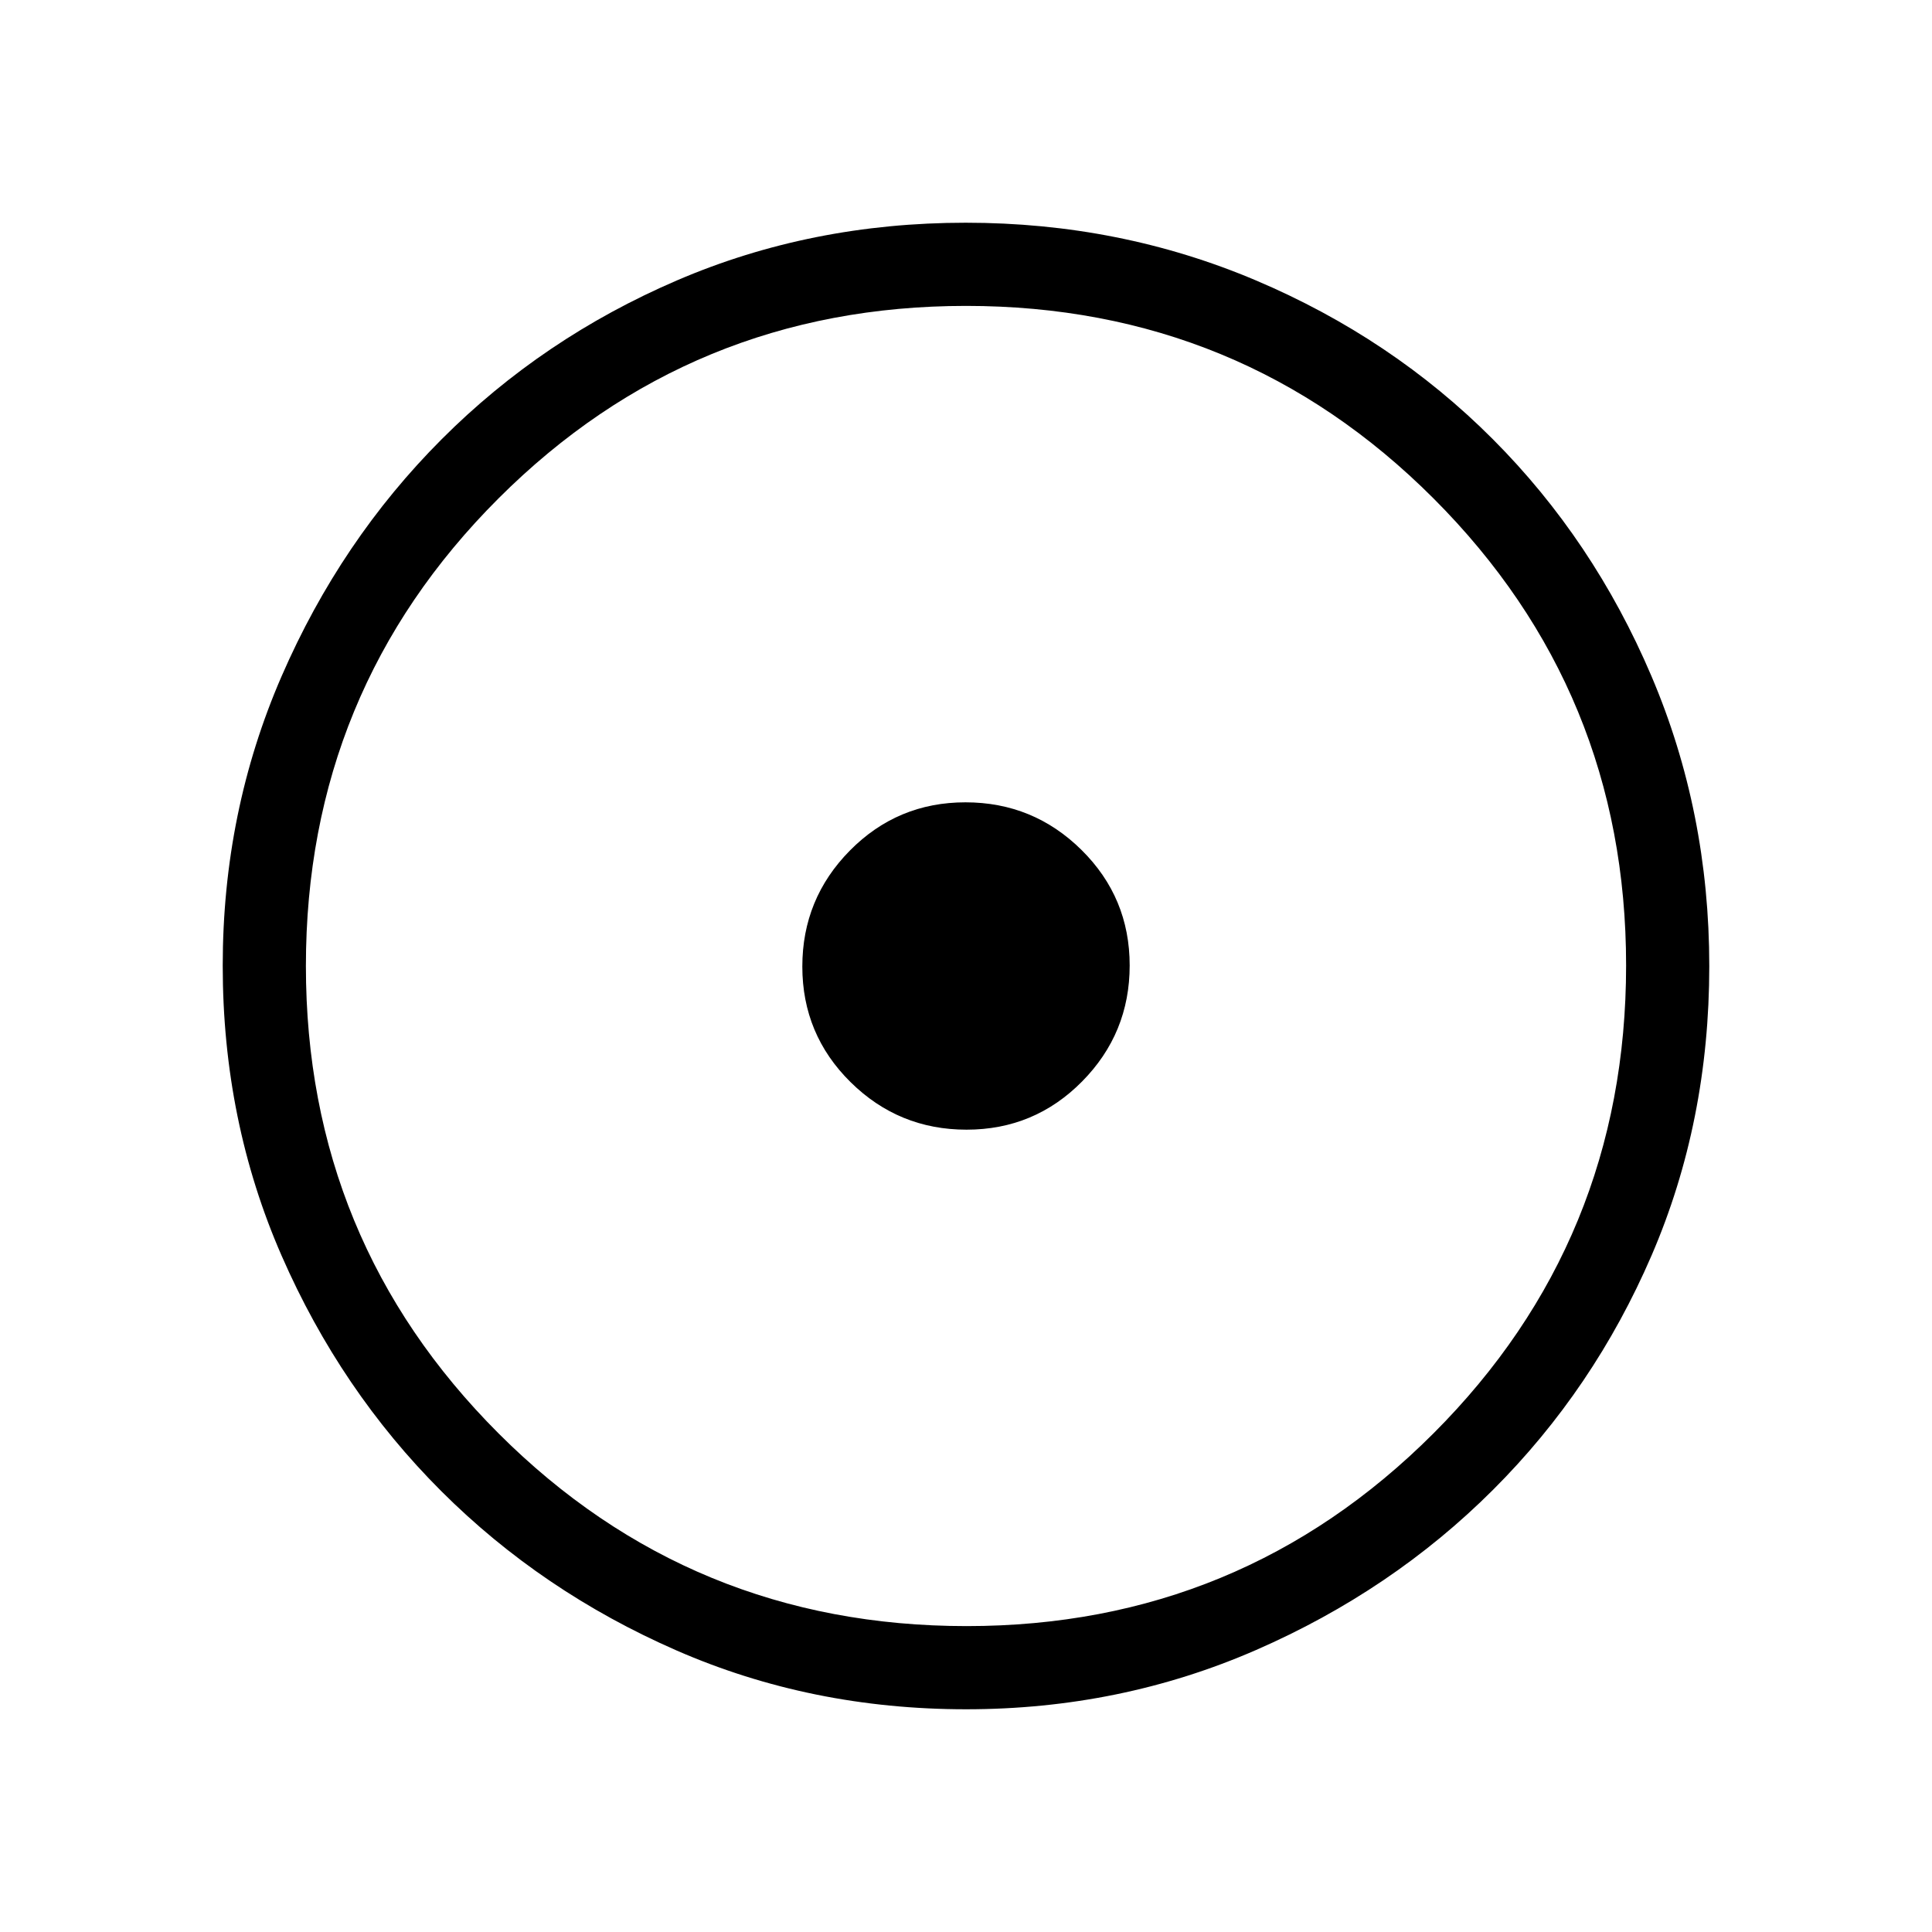 <svg xmlns="http://www.w3.org/2000/svg" height="40" viewBox="0 -960 960 960" width="40"><path d="M480.27-398.67q33.73 0 57.4-23.94 23.66-23.94 23.66-57.66 0-33.73-23.94-57.4-23.94-23.66-57.66-23.66-33.73 0-57.4 23.94-23.66 23.94-23.66 57.66 0 33.73 23.94 57.4 23.94 23.66 57.66 23.66Zm-.22 288q-77 0-143.91-29.24-66.91-29.25-116.91-79.19t-79.28-116.91q-29.28-66.96-29.28-144.15 0-76.53 29.3-143.92 29.3-67.4 79.47-117.64 50.17-50.24 116.86-78.92 66.69-28.69 143.56-28.69 76.57 0 144.17 28.65 67.59 28.66 117.69 78.85 50.09 50.19 78.85 117.73 28.76 67.53 28.76 144.14 0 77.27-28.65 143.73-28.66 66.46-78.84 116.55-50.18 50.09-117.69 79.55-67.52 29.46-144.1 29.46Zm.28-41.33q136.18 0 231.93-95.74Q808-343.49 808-480.33q0-136.18-95.62-231.93Q616.76-808 480-808q-136.51 0-232.26 95.62Q152-616.76 152-480q0 136.51 95.74 232.26Q343.49-152 480.33-152ZM480-480Z"/></svg>
